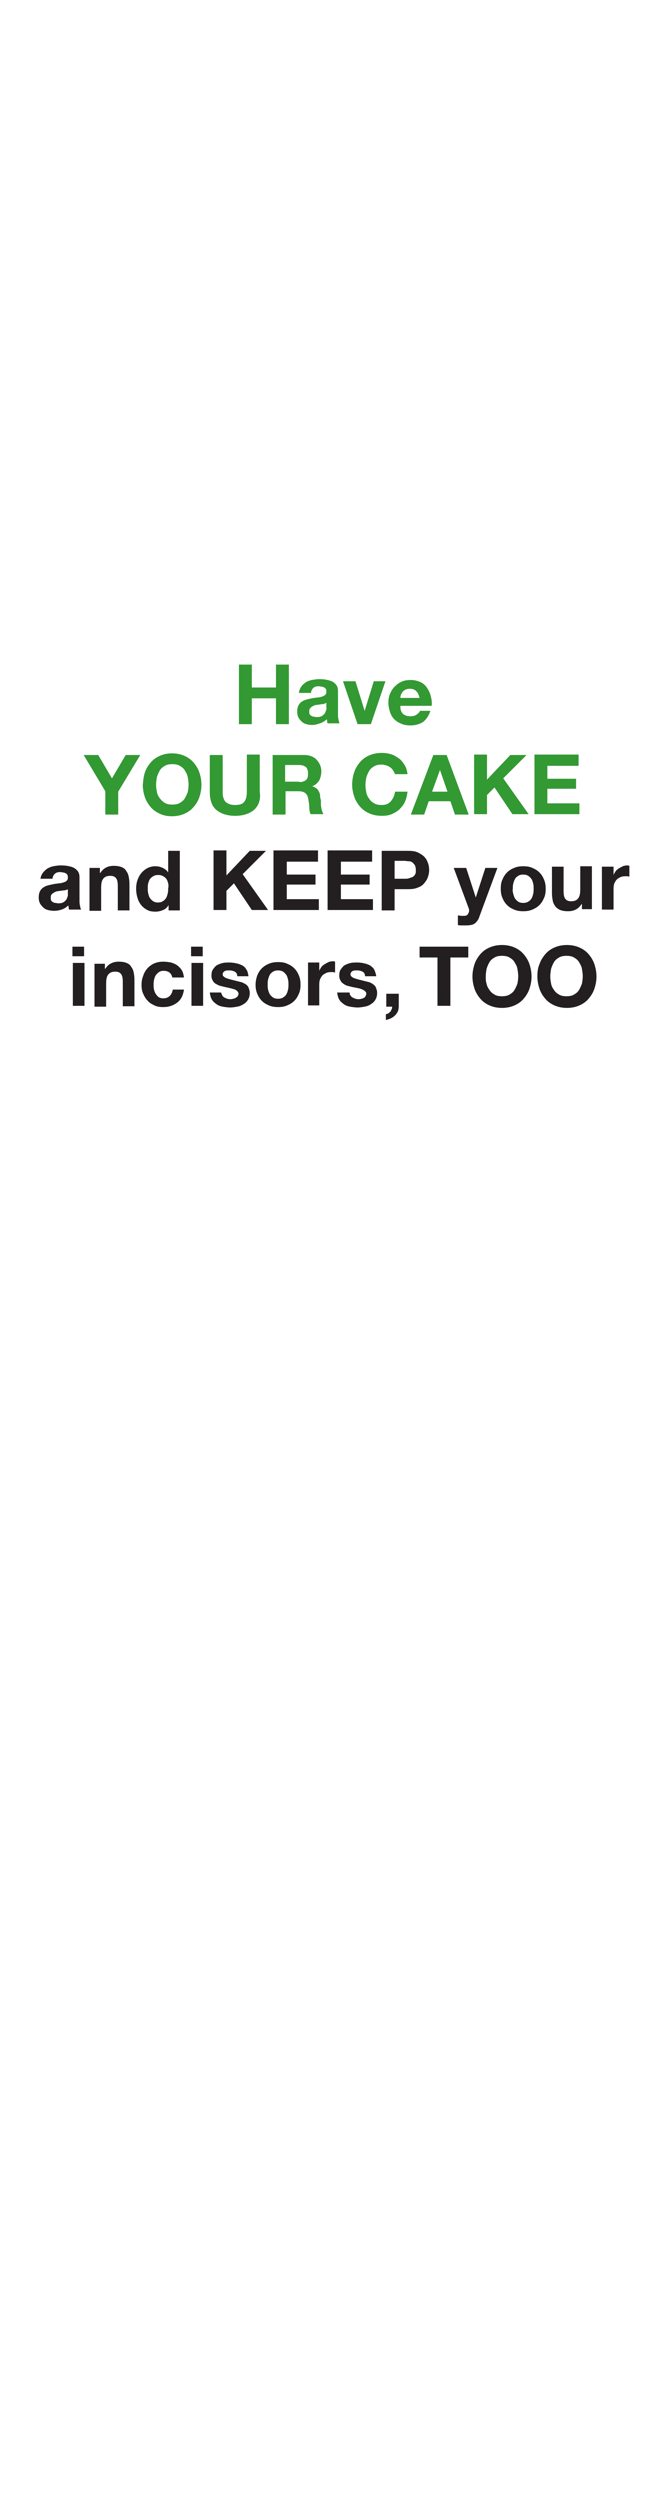 <svg id="Layer_1" xmlns="http://www.w3.org/2000/svg" viewBox="0 0 160 600"><style>.st0{fill:#393}.st1{fill:#231f20}</style><path class="st0" d="M60.5 159.5v5.5h5.8v-5.5h3.1v14.3h-3.1v-6.2h-5.8v6.2h-3.1v-14.3h3.1zM71.8 166.6c0-.7.2-1.2.5-1.7s.7-.8 1.1-1.1 1-.5 1.5-.6c.6-.1 1.1-.2 1.7-.2.5 0 1 0 1.6.1.5.1 1 .2 1.5.4.4.2.8.5 1.1.9.3.4.4.9.4 1.5v5.4c0 .5 0 .9.1 1.3s.1.7.3 1h-2.9c-.1-.2-.1-.3-.1-.5s-.1-.3-.1-.5c-.5.5-1 .8-1.6 1s-1.3.4-1.9.4c-.5 0-1-.1-1.4-.2s-.8-.3-1.1-.6c-.3-.3-.6-.6-.8-1s-.3-.8-.3-1.4c0-.6.1-1.1.3-1.5.2-.4.5-.7.8-.9.3-.2.7-.4 1.1-.5s.8-.2 1.3-.3c.4-.1.8-.1 1.3-.2.4 0 .8-.1 1.1-.2.3-.1.6-.2.8-.4s.3-.4.3-.7c0-.3 0-.6-.1-.7-.1-.2-.2-.3-.4-.4-.2-.1-.4-.2-.6-.2-.2 0-.5-.1-.7-.1-.6 0-1 .1-1.3.4-.3.2-.5.6-.6 1.2h-2.9zm6.5 2.1c-.1.1-.3.2-.4.2-.2.1-.4.1-.6.1-.2 0-.4.1-.7.1-.2 0-.5.1-.7.1-.2 0-.4.1-.6.2-.2.1-.4.2-.5.3l-.4.4c-.1.2-.1.4-.1.7 0 .3 0 .5.1.6.1.2.2.3.4.4s.3.2.6.2c.2 0 .4.1.7.1.6 0 1-.1 1.3-.3.3-.2.5-.4.7-.7.1-.3.2-.5.3-.8s0-.5 0-.6v-1zM85.9 173.8l-3.5-10.3h3l2.2 7.1 2.2-7.1h2.8l-3.5 10.3h-3.2zM96.8 171.3c.4.4 1 .6 1.8.6.6 0 1.1-.1 1.5-.4.4-.3.7-.6.8-.9h2.5c-.4 1.2-1 2.1-1.8 2.7-.8.5-1.8.8-3 .8-.8 0-1.5-.1-2.2-.4-.7-.3-1.2-.6-1.7-1.1-.5-.5-.8-1.1-1-1.7-.2-.7-.4-1.4-.4-2.2 0-.8.1-1.5.4-2.2s.6-1.2 1.1-1.7 1-.9 1.7-1.2c.6-.3 1.4-.4 2.2-.4.9 0 1.6.2 2.3.5.7.3 1.2.8 1.6 1.4.4.6.7 1.2.9 2s.3 1.5.2 2.3h-7.5c-.1.8.2 1.5.6 1.9zm3.2-5.4c-.3-.4-.9-.6-1.5-.6-.5 0-.8.1-1.1.2-.3.2-.5.3-.7.6-.2.2-.3.5-.4.7-.1.3-.1.5-.1.7h4.6c-.2-.7-.4-1.3-.8-1.6z"/><g><path class="st0" d="M20.1 181.2h3.5l3.3 5.6 3.3-5.6h3.5l-5.3 8.8v5.5h-3.1v-5.6l-5.2-8.7zM34.8 185.4c.3-.9.8-1.7 1.4-2.4s1.3-1.2 2.2-1.6c.9-.4 1.9-.6 2.9-.6 1.1 0 2.1.2 3 .6.9.4 1.6.9 2.2 1.6s1.1 1.5 1.4 2.4c.3.9.5 1.9.5 3 0 1-.2 2-.5 2.9-.3.9-.8 1.7-1.4 2.4s-1.3 1.2-2.2 1.6c-.9.4-1.9.6-3 .6s-2.1-.2-2.9-.6c-.9-.4-1.6-.9-2.2-1.6s-1.1-1.5-1.4-2.4c-.3-.9-.5-1.9-.5-2.9.1-1.1.2-2.1.5-3zm2.9 4.7c.1.6.4 1.1.7 1.5s.7.8 1.2 1.1c.5.3 1.1.4 1.8.4s1.3-.1 1.8-.4c.5-.3.9-.6 1.2-1.1s.5-1 .7-1.5c.1-.6.2-1.1.2-1.8 0-.6-.1-1.2-.2-1.8-.1-.6-.4-1.1-.7-1.6-.3-.5-.7-.8-1.2-1.1-.5-.3-1.1-.4-1.8-.4s-1.3.1-1.8.4c-.5.3-.9.6-1.2 1.1-.3.5-.5 1-.7 1.6-.1.6-.2 1.2-.2 1.8 0 .7.1 1.3.2 1.8zM61 194.4c-1.1.9-2.6 1.4-4.5 1.4s-3.4-.5-4.5-1.4c-1.1-.9-1.6-2.4-1.6-4.3v-8.9h3.1v8.9c0 .4 0 .8.1 1.1.1.4.2.7.4 1 .2.3.5.5.9.7.4.2.9.3 1.5.3 1.1 0 1.9-.2 2.3-.8.4-.5.6-1.3.6-2.4v-8.9h3.1v8.9c.3 2-.3 3.4-1.4 4.4zM73.1 181.2c.6 0 1.2.1 1.7.3.5.2 1 .5 1.3.9.4.4.6.8.8 1.2.2.5.3 1 .3 1.5 0 .8-.2 1.6-.5 2.2-.4.6-.9 1.1-1.7 1.4.4.1.7.3 1 .5s.5.5.6.8c.2.3.3.6.3 1s.1.7.2 1.1v.8c0 .3 0 .6.1.9 0 .3.1.6.2.9s.2.5.3.7h-3.1c-.2-.5-.3-1-.3-1.6 0-.6-.1-1.2-.2-1.8-.1-.7-.3-1.3-.7-1.6-.3-.3-.9-.5-1.7-.5h-3.1v5.6h-3.1v-14.3h7.6zm-1.2 6.5c.7 0 1.3-.2 1.6-.5.4-.3.5-.8.5-1.6 0-.7-.2-1.2-.5-1.5-.4-.3-.9-.5-1.6-.5h-3.4v4h3.4zM94.5 185c-.2-.3-.4-.6-.7-.8s-.6-.4-1-.5c-.4-.1-.7-.2-1.1-.2-.7 0-1.3.1-1.8.4-.5.3-.9.6-1.2 1.1-.3.5-.5 1-.7 1.6-.1.6-.2 1.2-.2 1.8 0 .6.1 1.2.2 1.8.1.6.4 1.1.7 1.5.3.5.7.8 1.2 1.1.5.3 1.1.4 1.8.4 1 0 1.7-.3 2.2-.9.5-.6.9-1.4 1-2.3h3c-.1.9-.3 1.7-.6 2.4s-.8 1.3-1.3 1.8-1.2.9-1.9 1.2-1.5.4-2.4.4c-1.1 0-2.1-.2-3-.6s-1.6-.9-2.2-1.6c-.6-.7-1.1-1.5-1.4-2.4-.3-.9-.5-1.9-.5-2.9 0-1.1.2-2.1.5-3 .3-.9.8-1.7 1.4-2.4.6-.7 1.3-1.2 2.2-1.6s1.9-.6 3-.6c.8 0 1.5.1 2.2.3s1.3.6 1.9 1c.6.4 1 1 1.4 1.6.4.6.6 1.4.7 2.2h-3c-.1-.2-.2-.5-.4-.8zM107.3 181.2l5.3 14.3h-3.3l-1.1-3.2H103l-1.1 3.2h-3.2l5.4-14.3h3.2zm.2 8.8l-1.8-5.2-1.9 5.2h3.7zM117 181.2v5.9l5.6-5.9h3.9l-5.6 5.6 6.1 8.6h-3.9l-4.3-6.4-1.8 1.8v4.6h-3.1v-14.3h3.1zM139 181.2v2.6h-7.5v3.1h6.9v2.4h-6.9v3.5h7.7v2.6h-10.8v-14.3H139z"/></g><g><path class="st1" d="M9.7 211.3c0-.7.2-1.2.5-1.7.3-.4.7-.8 1.1-1.1.5-.3 1-.5 1.5-.6.6-.1 1.1-.2 1.7-.2.5 0 1 0 1.6.1s1 .2 1.5.4c.4.2.8.5 1.1.9.3.4.4.9.4 1.5v5.4c0 .5 0 .9.1 1.3s.1.7.3 1h-2.9c-.1-.2-.1-.3-.1-.5s-.1-.3-.1-.5c-.5.5-1 .8-1.6 1s-1.2.3-1.9.3c-.5 0-1-.1-1.4-.2s-.8-.3-1.1-.6c-.3-.3-.6-.6-.8-1-.2-.4-.3-.8-.3-1.4 0-.6.1-1.1.3-1.5.2-.4.5-.7.8-.9.3-.2.7-.4 1.1-.5s.8-.2 1.3-.3c.4-.1.8-.1 1.3-.2.4 0 .8-.1 1.1-.2.3-.1.6-.2.8-.4.2-.2.3-.4.3-.7 0-.3 0-.6-.1-.7-.1-.2-.2-.3-.4-.4-.2-.1-.4-.2-.6-.2-.2 0-.5-.1-.7-.1-.6 0-1 .1-1.3.4-.3.2-.5.6-.6 1.2H9.7zm6.6 2.1c-.1.1-.3.2-.5.2-.2.1-.4.1-.6.1-.2 0-.4.1-.7.1-.2 0-.5.1-.7.1-.2 0-.4.1-.6.2s-.4.2-.5.3c-.2.1-.3.3-.4.4-.1.2-.1.4-.1.7 0 .3 0 .5.1.6.1.2.2.3.4.4s.3.2.6.2c.2 0 .4.1.7.1.6 0 1-.1 1.3-.3.3-.2.5-.4.7-.7.1-.3.2-.5.3-.8v-1.6zM24 208.1v1.4h.1c.4-.6.8-1 1.4-1.3.6-.3 1.2-.4 1.8-.4.8 0 1.4.1 1.9.3.5.2.9.5 1.1.9.3.4.5.8.6 1.3s.2 1.1.2 1.8v6.4h-2.8v-5.8c0-.9-.1-1.5-.4-1.9-.3-.4-.7-.6-1.4-.6-.8 0-1.3.2-1.7.7s-.5 1.2-.5 2.3v5.4h-2.8v-10.3H24zM40.5 217.2c-.3.6-.8 1-1.3 1.2s-1.1.4-1.8.4c-.8 0-1.5-.1-2-.4-.6-.3-1.1-.7-1.5-1.2-.4-.5-.7-1.1-.9-1.8-.2-.7-.3-1.4-.3-2.1 0-.7.1-1.4.3-2 .2-.6.5-1.2.9-1.7s.9-.9 1.4-1.2c.6-.3 1.2-.5 2-.5.6 0 1.2.1 1.8.4.6.3 1 .6 1.3 1.1v-5.2h2.8v14.3h-2.7v-1.3zm-.1-5.2c-.1-.4-.2-.7-.4-1-.2-.3-.4-.5-.8-.7-.3-.2-.7-.3-1.2-.3s-.9.1-1.2.3c-.3.2-.6.4-.8.7s-.3.7-.4 1c-.1.4-.1.8-.1 1.2 0 .4 0 .8.1 1.2.1.4.2.8.4 1.1.2.3.5.6.8.8.3.2.7.3 1.1.3.5 0 .9-.1 1.2-.3.3-.2.6-.4.8-.8.2-.3.3-.7.4-1.1.1-.4.1-.8.1-1.2.1-.4.1-.8 0-1.2zM54.4 204.2v5.9l5.6-5.9h3.9l-5.6 5.6 6.1 8.6h-3.9l-4.3-6.4-1.8 1.8v4.6h-3.1v-14.3h3.1zM76.4 204.2v2.6h-7.5v3.1h6.9v2.4h-6.9v3.5h7.7v2.6H65.7v-14.3h10.7zM89.4 204.2v2.6h-7.5v3.1h6.9v2.4h-6.9v3.5h7.7v2.6H78.7v-14.3h10.7zM98.1 204.2c.9 0 1.7.1 2.3.4.6.3 1.1.6 1.5 1s.7.9.9 1.5c.2.5.3 1.1.3 1.7 0 .6-.1 1.1-.3 1.7-.2.6-.5 1-.9 1.5s-.9.8-1.5 1c-.6.3-1.4.4-2.3.4h-3.3v5.1h-3.1v-14.3h6.4zm-.9 6.7c.4 0 .7 0 1-.1l.9-.3c.3-.2.5-.4.6-.6.2-.3.2-.6.2-1.1 0-.5-.1-.8-.2-1.1-.2-.3-.4-.5-.6-.7-.3-.2-.5-.3-.9-.3s-.7-.1-1-.1h-2.4v4.3h2.4zM114.1 221.6c-.5.4-1.3.5-2.3.5h-.9c-.3 0-.6 0-.9-.1v-2.3c.3 0 .5.1.8.1h.8c.4 0 .7-.2.8-.4s.3-.5.3-.8c0-.2 0-.4-.1-.6l-3.6-9.7h3l2.3 7.1 2.3-7.1h2.9l-4.3 11.6c-.2.7-.6 1.3-1.1 1.7zM120.7 211.1c.3-.7.6-1.2 1.1-1.7s1-.8 1.7-1.1c.7-.3 1.4-.4 2.2-.4s1.6.1 2.2.4c.7.3 1.2.6 1.7 1.1s.8 1 1.1 1.7c.3.7.4 1.4.4 2.2 0 .8-.1 1.6-.4 2.2-.3.7-.6 1.2-1.1 1.7-.5.5-1 .8-1.7 1.1-.7.3-1.4.4-2.2.4s-1.5-.1-2.2-.4c-.7-.3-1.2-.6-1.7-1.1-.5-.5-.8-1-1.1-1.7-.3-.7-.4-1.4-.4-2.2 0-.8.1-1.6.4-2.2zm2.6 3.4c.1.4.2.7.4 1.1.2.3.5.6.8.8.3.2.7.3 1.2.3s.9-.1 1.2-.3c.3-.2.6-.4.8-.8.2-.3.3-.7.4-1.1.1-.4.1-.8.1-1.2 0-.4 0-.8-.1-1.2s-.2-.8-.4-1.1-.5-.6-.8-.8c-.3-.2-.7-.3-1.2-.3s-.9.1-1.2.3c-.3.2-.6.4-.8.8s-.3.7-.4 1.1-.1.8-.1 1.2c-.1.4 0 .8.1 1.2zM139.8 218.5V217h-.1c-.4.6-.8 1-1.4 1.3s-1.2.4-1.8.4c-.8 0-1.4-.1-1.9-.3-.5-.2-.9-.5-1.2-.9-.3-.4-.5-.8-.6-1.3-.1-.5-.2-1.1-.2-1.8V208h2.8v5.8c0 .9.1 1.5.4 1.9.3.4.7.6 1.4.6.8 0 1.3-.2 1.7-.7s.5-1.2.5-2.3v-5.4h2.8v10.3h-2.4zM147.4 208.1v1.9c.1-.3.3-.6.5-.9.2-.3.5-.5.8-.7.3-.2.6-.3.9-.5.3-.1.7-.2 1-.2.2 0 .4 0 .6.1v2.6c-.1 0-.3-.1-.5-.1h-.5c-.5 0-1 .1-1.3.3-.4.2-.7.4-.9.7-.2.3-.4.6-.5 1-.1.4-.1.8-.1 1.3v4.7h-2.8V208h2.8z"/></g><g><path class="st1" d="M17.4 229.5v-2.3h2.8v2.3h-2.8zm2.9 1.6v10.3h-2.8v-10.3h2.8zM25.2 231.1v1.4h.1c.4-.6.8-1 1.4-1.3.6-.3 1.2-.4 1.8-.4.8 0 1.4.1 1.9.3.5.2.9.5 1.1.9.3.4.5.8.6 1.3s.2 1.1.2 1.8v6.4h-2.8v-5.8c0-.9-.1-1.5-.4-1.9-.3-.4-.7-.6-1.4-.6-.8 0-1.3.2-1.7.7s-.5 1.2-.5 2.3v5.4h-2.8v-10.3h2.5zM39.3 233c-.5 0-.8.1-1.1.3-.3.2-.6.5-.8.8-.2.3-.3.7-.4 1.1-.1.4-.1.8-.1 1.2 0 .4 0 .8.1 1.1.1.4.2.7.4 1 .2.3.4.6.7.8.3.2.7.3 1.1.3.7 0 1.2-.2 1.6-.6.4-.4.6-.9.7-1.5h2.7c-.2 1.4-.7 2.4-1.6 3.1-.9.7-2 1.1-3.4 1.1-.8 0-1.5-.1-2.1-.4-.6-.3-1.2-.6-1.6-1.1-.5-.5-.8-1-1.1-1.7-.3-.6-.4-1.4-.4-2.1 0-.8.1-1.5.4-2.2.2-.7.6-1.3 1-1.8.5-.5 1-.9 1.7-1.2.7-.3 1.4-.4 2.2-.4.6 0 1.2.1 1.8.2.6.2 1.1.4 1.5.7.4.3.8.7 1.1 1.2.3.5.4 1.1.5 1.7h-2.8c-.2-1-.9-1.6-2.1-1.6zM45.9 229.5v-2.3h2.8v2.3h-2.8zm2.9 1.6v10.3H46v-10.3h2.8zM53.4 238.9c.1.2.3.4.5.5.2.1.4.2.7.3.3.1.5.1.8.1.2 0 .4 0 .6-.1.2 0 .4-.1.6-.2.2-.1.3-.2.5-.4.1-.2.2-.4.2-.6 0-.4-.3-.7-.8-1-.6-.2-1.4-.4-2.4-.6l-1.2-.3c-.4-.1-.7-.3-1.1-.5-.3-.2-.6-.5-.7-.8-.2-.3-.3-.7-.3-1.1 0-.7.1-1.2.4-1.6.3-.4.6-.8 1-1 .4-.2.9-.4 1.4-.5.5-.1 1.1-.1 1.6-.1s1.1.1 1.6.2 1 .3 1.4.5.8.6 1 1c.3.4.4 1 .5 1.6H57c0-.5-.2-.9-.6-1.1-.4-.2-.8-.3-1.3-.3h-.5c-.2 0-.4.1-.5.1-.2.1-.3.2-.4.3-.1.1-.2.3-.2.5 0 .3.1.5.3.6.2.2.4.3.7.4.3.1.6.2 1 .3l1.2.3 1.2.3c.4.1.7.3 1.1.5.3.2.6.5.7.8s.3.7.3 1.2c0 .7-.1 1.2-.4 1.7-.3.5-.6.8-1.1 1.1s-.9.5-1.5.6c-.6.1-1.1.2-1.7.2-.6 0-1.2-.1-1.8-.2-.6-.1-1.1-.3-1.5-.6s-.8-.6-1.1-1.1-.4-1-.5-1.7h2.7c.1.2.2.5.3.7zM61.8 234.1c.3-.7.6-1.2 1.1-1.7.5-.5 1-.8 1.7-1.1.7-.3 1.4-.4 2.2-.4.8 0 1.6.1 2.2.4.7.3 1.2.6 1.7 1.1s.8 1 1.1 1.7c.3.7.4 1.4.4 2.2 0 .8-.1 1.6-.4 2.2-.3.7-.6 1.2-1.1 1.7-.5.5-1 .8-1.7 1.1-.7.3-1.4.4-2.2.4-.8 0-1.5-.1-2.2-.4-.7-.3-1.2-.6-1.7-1.1-.5-.5-.8-1-1.1-1.7-.3-.7-.4-1.4-.4-2.2 0-.8.2-1.6.4-2.2zm2.6 3.4c.1.4.2.7.4 1.1.2.3.5.6.8.8.3.2.7.3 1.2.3s.9-.1 1.2-.3c.3-.2.6-.4.8-.8.2-.3.3-.7.4-1.1.1-.4.1-.8.1-1.2 0-.4 0-.8-.1-1.2s-.2-.8-.4-1.1-.5-.6-.8-.8c-.3-.2-.7-.3-1.2-.3s-.9.1-1.2.3c-.3.2-.6.4-.8.8s-.3.7-.4 1.1c-.1.4-.1.8-.1 1.2 0 .4 0 .8.1 1.2zM76.7 231.1v1.9c.1-.3.3-.6.5-.9.2-.3.5-.5.8-.7.3-.2.6-.3.9-.5.3-.1.7-.2 1-.2.2 0 .4 0 .6.1v2.6c-.1 0-.3-.1-.5-.1h-.5c-.5 0-1 .1-1.3.3-.4.2-.7.4-.9.7-.2.3-.4.6-.5 1-.1.4-.1.8-.1 1.3v4.7H74V231h2.7zM84.2 238.9c.1.2.3.4.5.5.2.1.4.2.7.3.3.1.5.1.8.1.2 0 .4 0 .6-.1.2 0 .4-.1.6-.2.2-.1.3-.2.4-.4.1-.2.2-.4.2-.6 0-.4-.3-.7-.9-1s-1.4-.4-2.4-.6l-1.2-.3c-.4-.1-.7-.3-1-.5-.3-.2-.6-.5-.7-.8-.2-.3-.3-.7-.3-1.1 0-.7.1-1.2.4-1.6s.6-.8 1-1c.4-.2.9-.4 1.4-.5.5-.1 1.1-.1 1.6-.1.6 0 1.1.1 1.6.2s1 .3 1.4.5c.4.3.8.6 1 1s.4 1 .5 1.6h-2.7c0-.5-.2-.9-.6-1.1-.4-.2-.8-.3-1.3-.3h-.5c-.2 0-.4.1-.5.1-.2.1-.3.2-.4.3-.1.1-.2.3-.2.5 0 .3.1.5.3.6.2.2.4.3.7.4s.6.2 1 .3l1.2.3 1.2.3c.4.1.7.3 1 .5.3.2.6.5.7.8s.3.7.3 1.2c0 .7-.1 1.2-.4 1.7s-.6.8-1.1 1.1c-.4.3-.9.5-1.5.6-.6.1-1.1.2-1.7.2-.6 0-1.2-.1-1.8-.2s-1.1-.3-1.5-.6c-.4-.3-.8-.6-1.1-1.1s-.4-1-.5-1.7h3c0 .2 0 .5.2.7zM95.8 238.4v3.1c0 .5-.1.9-.2 1.2-.2.4-.4.7-.7 1-.3.3-.6.5-1 .7-.4.2-.8.3-1.2.4v-1.4c.2 0 .4-.1.6-.2.2-.1.3-.3.5-.4l.3-.6c.1-.2.1-.4.1-.6h-1.4v-3.1h3zM100.8 229.8v-2.6h11.7v2.6h-4.3v11.6h-3.1v-11.6h-4.3zM114 231.4c.3-.9.8-1.7 1.4-2.4.6-.7 1.3-1.2 2.2-1.6s1.9-.6 3-.6 2.1.2 3 .6c.9.4 1.6.9 2.2 1.6.6.7 1.1 1.5 1.4 2.4.3.9.5 1.9.5 3 0 1-.2 2-.5 2.9-.3.9-.8 1.7-1.4 2.4-.6.7-1.3 1.2-2.2 1.6-.9.4-1.9.6-3 .6s-2.1-.2-3-.6-1.6-.9-2.2-1.6c-.6-.7-1.1-1.5-1.4-2.4-.3-.9-.5-1.9-.5-2.9 0-1.1.2-2.1.5-3zm2.9 4.7c.1.6.4 1.1.7 1.5.3.5.7.8 1.2 1.1.5.3 1.1.4 1.8.4s1.3-.1 1.8-.4c.5-.3.9-.6 1.2-1.1.3-.5.5-1 .7-1.5.1-.6.2-1.1.2-1.8 0-.6-.1-1.2-.2-1.8-.1-.6-.4-1.1-.7-1.6-.3-.5-.7-.8-1.2-1.1s-1.1-.4-1.8-.4-1.3.1-1.8.4c-.5.3-.9.6-1.2 1.1-.3.5-.5 1-.7 1.6-.1.6-.2 1.2-.2 1.8 0 .7 0 1.3.2 1.8zM129.6 231.4c.3-.9.8-1.7 1.4-2.4.6-.7 1.3-1.2 2.2-1.6s1.9-.6 3-.6 2.1.2 3 .6c.9.4 1.6.9 2.2 1.6.6.7 1.1 1.5 1.4 2.4.3.9.5 1.9.5 3 0 1-.2 2-.5 2.9-.3.9-.8 1.7-1.4 2.4-.6.7-1.3 1.2-2.2 1.6-.9.4-1.9.6-3 .6s-2.1-.2-3-.6-1.6-.9-2.2-1.6c-.6-.7-1.1-1.5-1.4-2.4-.3-.9-.5-1.9-.5-2.9 0-1.1.1-2.1.5-3zm2.8 4.7c.1.6.4 1.1.7 1.5.3.5.7.8 1.2 1.1.5.3 1.1.4 1.8.4s1.3-.1 1.8-.4c.5-.3.9-.6 1.2-1.1.3-.5.5-1 .7-1.5.1-.6.2-1.1.2-1.8 0-.6-.1-1.2-.2-1.8-.1-.6-.4-1.1-.7-1.6-.3-.5-.7-.8-1.2-1.1s-1.1-.4-1.8-.4-1.3.1-1.8.4c-.5.3-.9.6-1.2 1.1-.3.5-.5 1-.7 1.6-.1.6-.2 1.2-.2 1.8 0 .7.1 1.3.2 1.8z"/></g></svg>